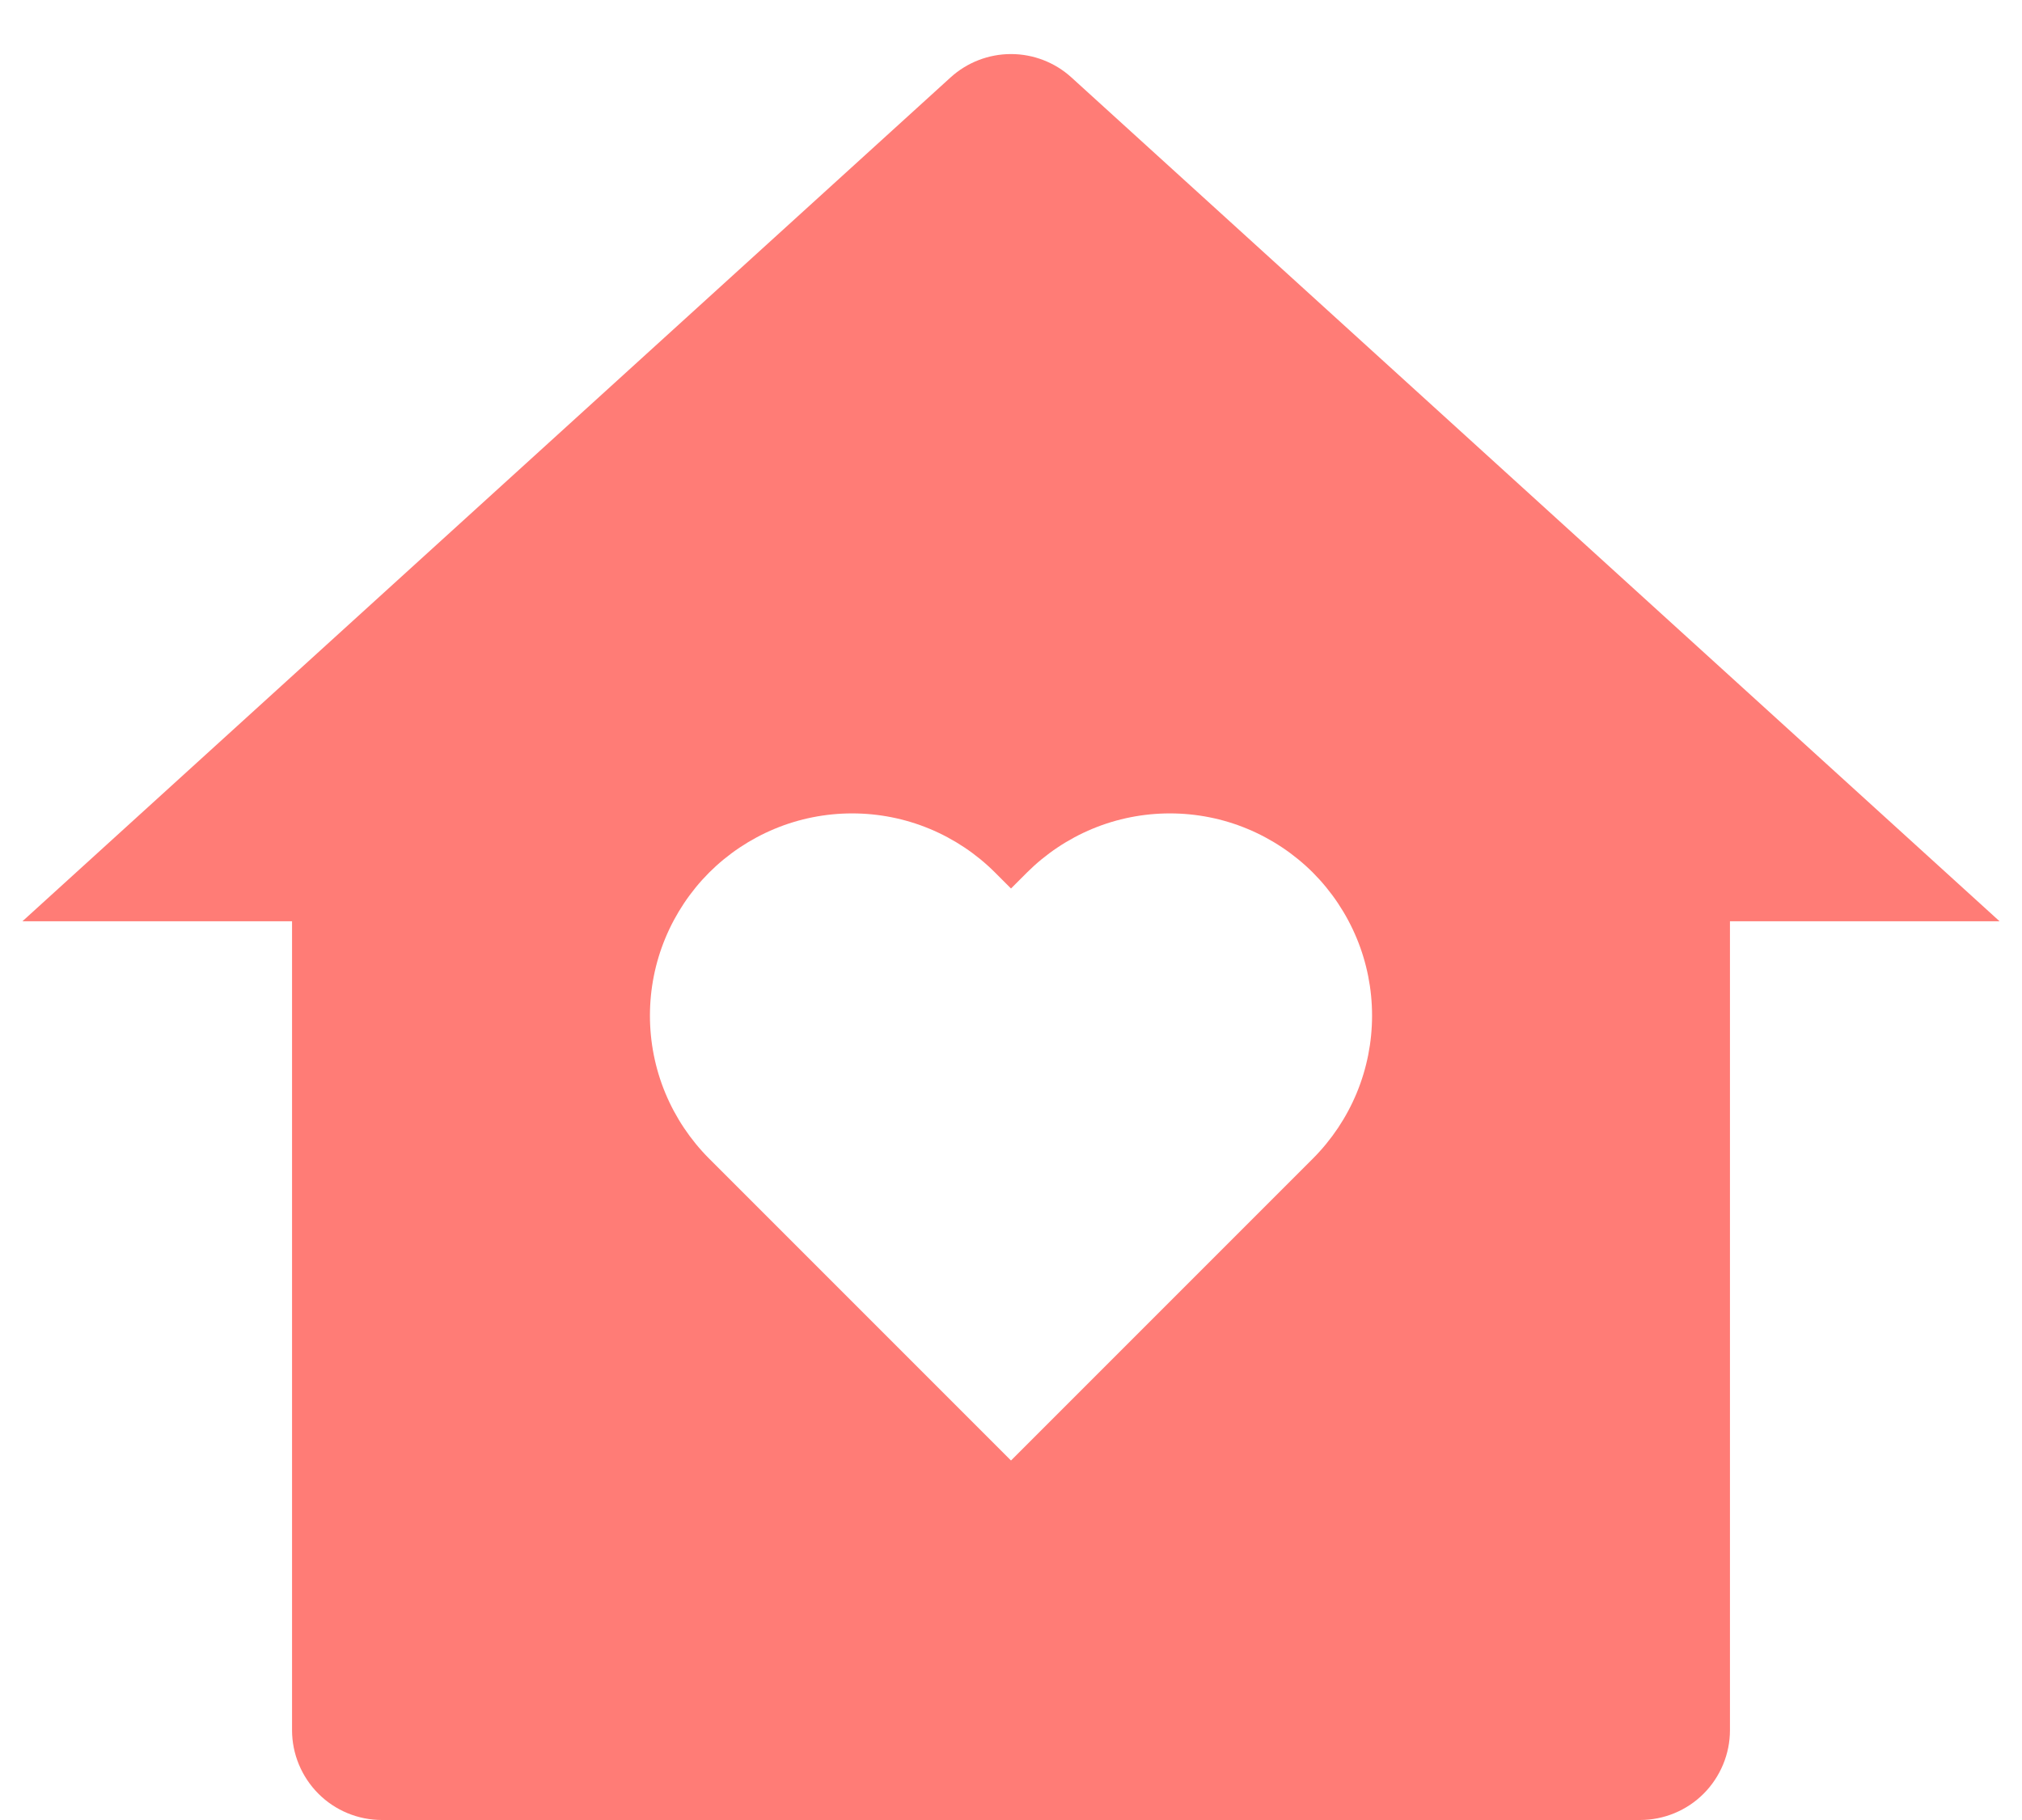 <svg width="30" height="27" viewBox="0 0 30 27" fill="none" xmlns="http://www.w3.org/2000/svg">
<path d="M25.667 25.667C25.667 26.02 25.526 26.359 25.276 26.61C25.026 26.86 24.687 27 24.333 27H5.667C5.313 27 4.974 26.86 4.724 26.61C4.474 26.359 4.333 26.02 4.333 25.667V13.667H0.333L14.103 1.149C14.348 0.926 14.668 0.802 15 0.802C15.332 0.802 15.652 0.926 15.897 1.149L29.667 13.667H25.667V25.667ZM15 21.667L19.479 17.188C19.757 16.909 19.978 16.579 20.129 16.215C20.28 15.851 20.357 15.461 20.357 15.067C20.357 14.673 20.28 14.283 20.129 13.919C19.978 13.555 19.757 13.224 19.479 12.945C19.2 12.667 18.869 12.446 18.505 12.295C18.142 12.144 17.751 12.067 17.357 12.067C16.963 12.067 16.573 12.144 16.209 12.295C15.845 12.446 15.515 12.667 15.236 12.945L15 13.181L14.764 12.945C14.486 12.667 14.155 12.446 13.791 12.295C13.427 12.144 13.037 12.067 12.643 12.067C12.249 12.067 11.859 12.144 11.495 12.295C11.131 12.446 10.8 12.667 10.521 12.945C10.243 13.224 10.022 13.555 9.871 13.919C9.72 14.283 9.643 14.673 9.643 15.067C9.643 15.461 9.72 15.851 9.871 16.215C10.022 16.579 10.243 16.909 10.521 17.188L15 21.667Z" fill="#FF7C76"/>
</svg>
